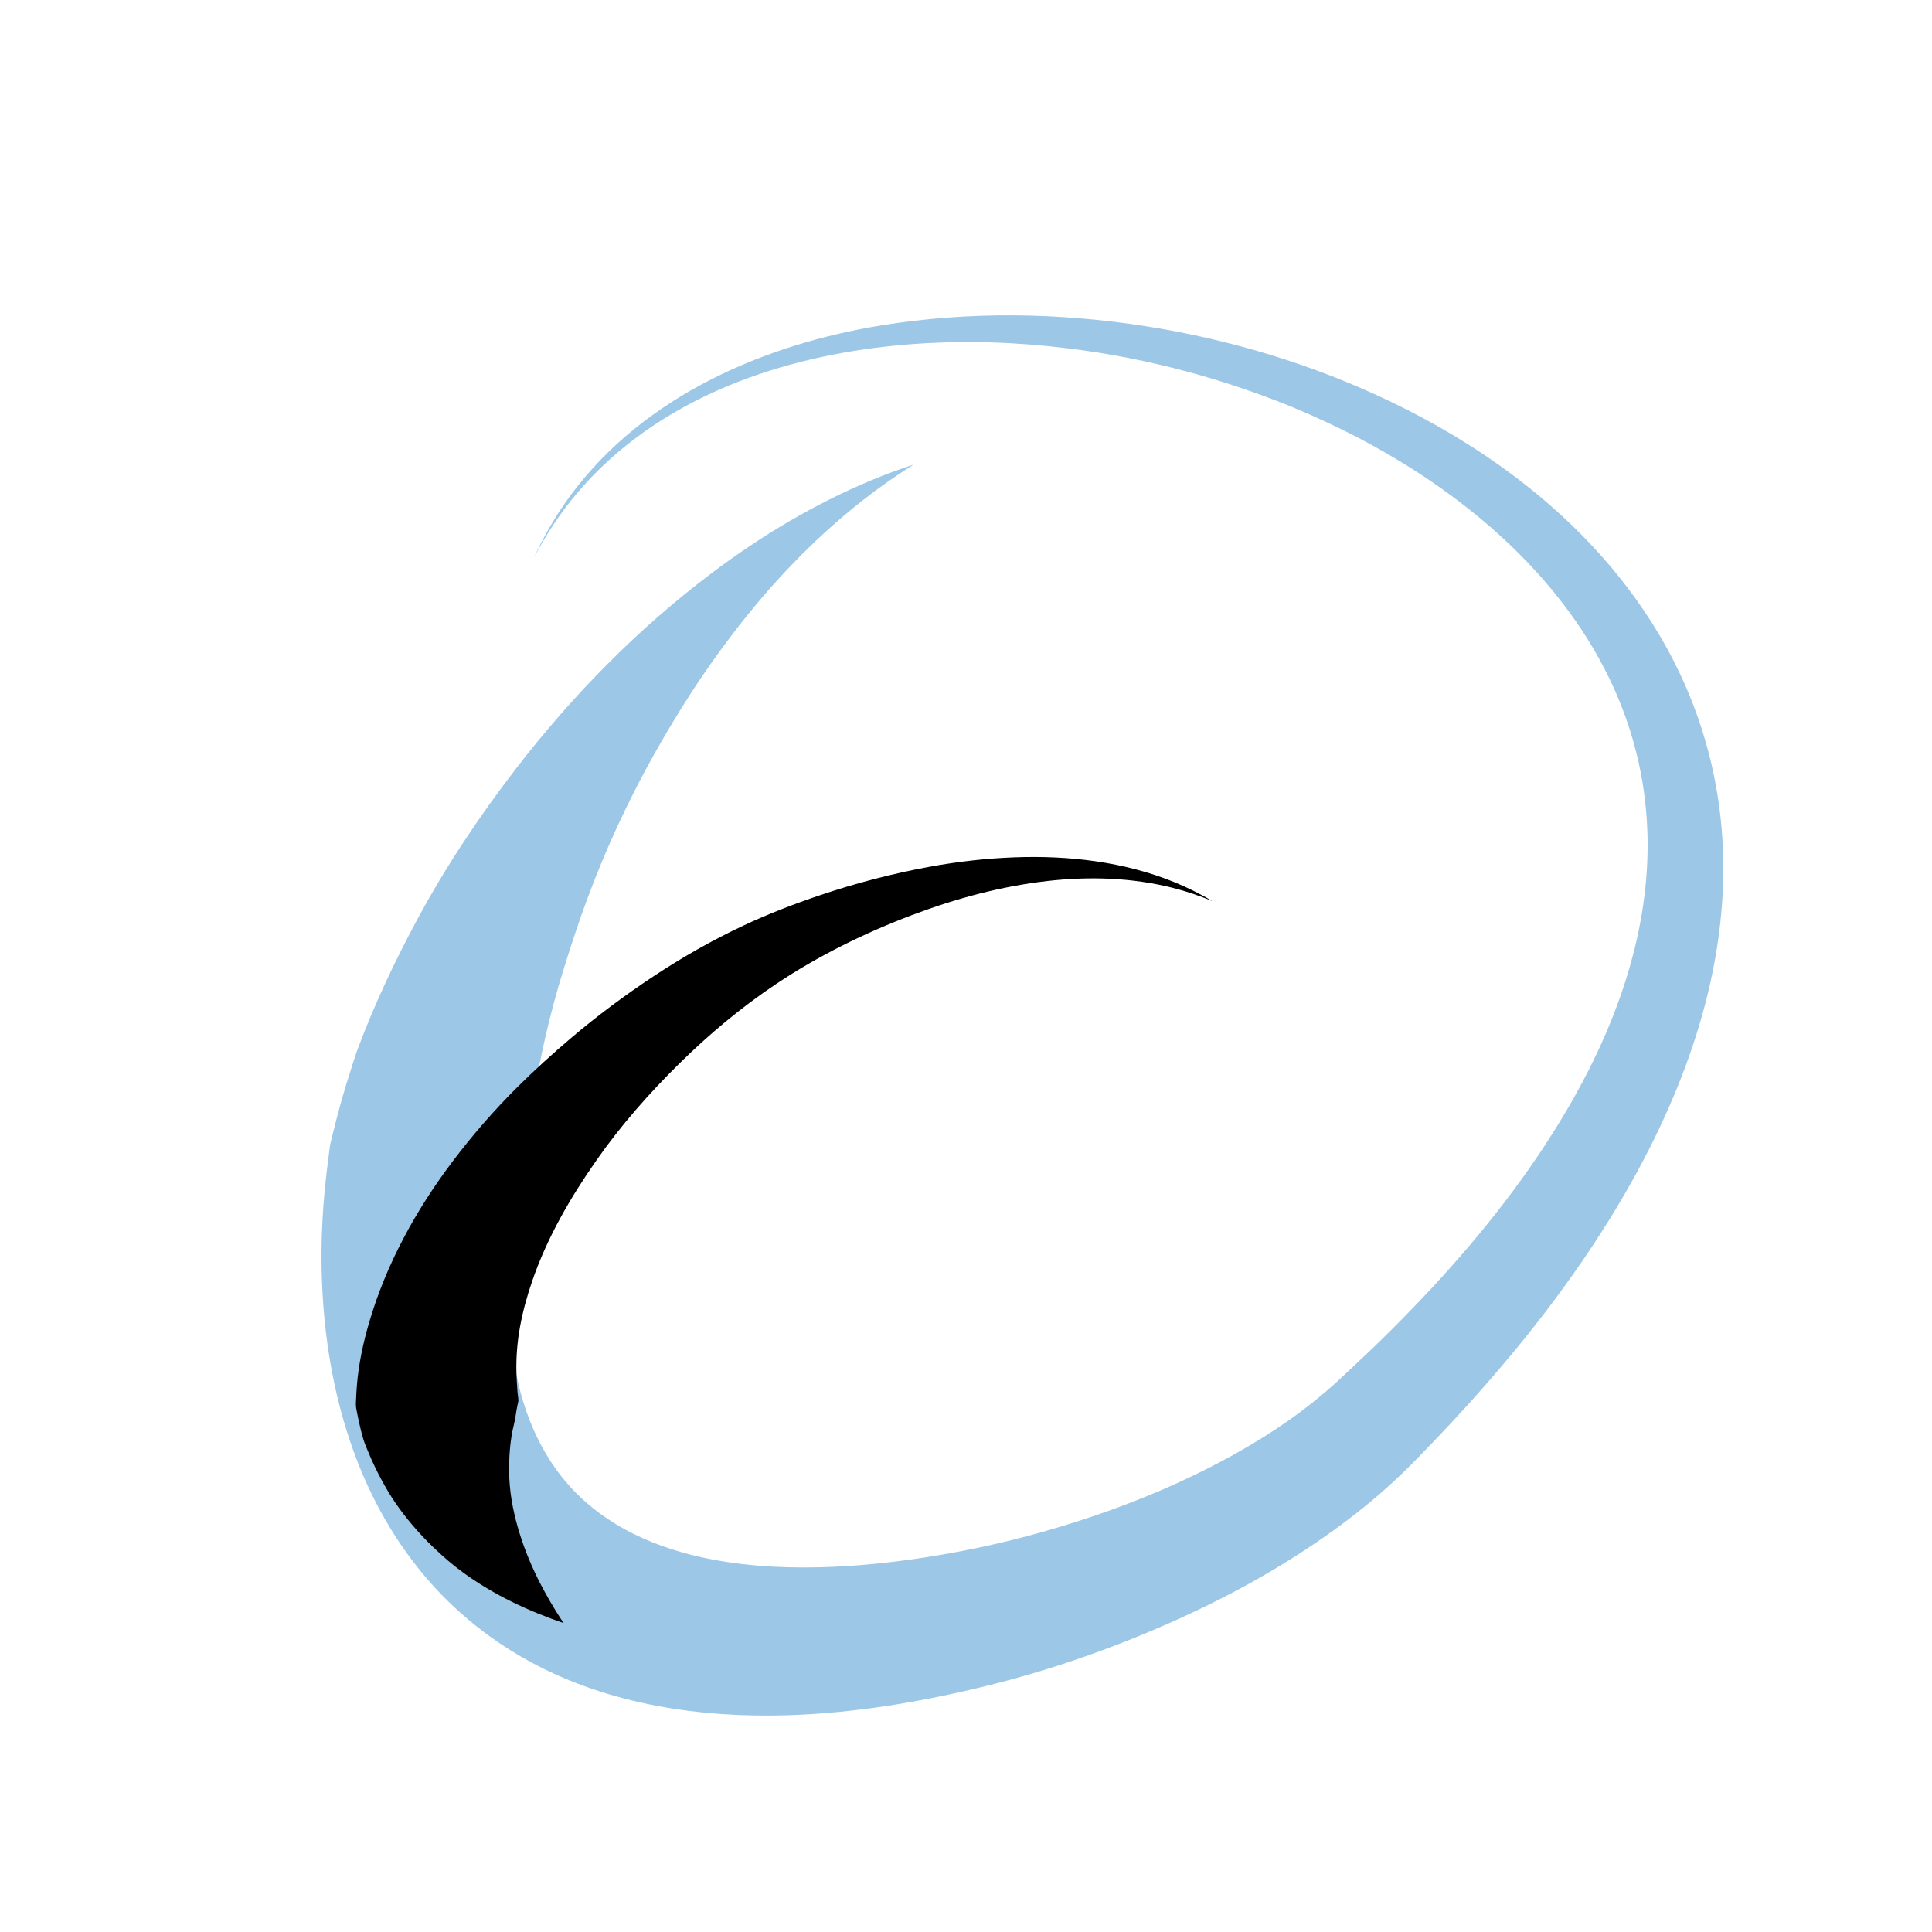 <?xml version="1.0" encoding="UTF-8" standalone="no"?>
<!DOCTYPE svg PUBLIC "-//W3C//DTD SVG 1.1//EN" "http://www.w3.org/Graphics/SVG/1.1/DTD/svg11.dtd">
<!-- Created with Vectornator (http://vectornator.io/) -->
<svg height="100%" stroke-miterlimit="10" style="fill-rule:nonzero;clip-rule:evenodd;stroke-linecap:round;stroke-linejoin:round;fill:#9dc7e7" version="1.1" viewBox="0 0 1024 1024" width="100%" xml:space="preserve" xmlns="http://www.w3.org/2000/svg" xmlns:vectornator="http://vectornator.io" xmlns:xlink="http://www.w3.org/1999/xlink">
	<defs/>
	<path d="M537.5 167.156C514.159 166.996 490.806 168.67 467.719 172.375C405.258 182.399 341.996 209.722 303.156 261.531C295.203 272.14 288.528 283.565 282.969 295.594C289.278 283.561 296.741 272.209 305.5 261.812C310.947 255.347 316.821 249.262 323.094 243.594C368.875 202.228 431.831 184.954 492.281 181.844C503.325 181.276 514.416 181.169 525.469 181.5C539.069 181.907 552.619 183.025 566.125 184.656C587.309 187.215 608.361 191.381 628.969 196.906C645.031 201.212 660.82 206.386 676.344 212.344C688.606 217.049 700.595 222.417 712.375 228.219C721.883 232.901 731.191 238.022 740.281 243.469C791.217 273.989 837.009 317.65 859.188 373.719C862.466 382.008 865.189 390.538 867.344 399.188C870.749 412.858 872.682 426.89 873.156 440.969C873.886 462.637 871.141 484.336 865.75 505.312C855.812 543.984 837.216 579.888 814.969 612.844C792.706 645.821 766.333 675.947 738.25 704.062C731.033 711.288 723.655 718.347 716.188 725.312C711.959 729.257 707.762 733.232 703.375 737C696.886 742.573 690.134 747.876 683.125 752.781C664.709 765.668 644.984 776.432 624.562 785.781C601.084 796.53 576.652 805.149 551.812 812.156C532.357 817.645 512.555 821.915 492.594 825.094C475.751 827.776 458.761 829.684 441.719 830.438C420.349 831.383 398.775 830.562 377.719 826.594C363.104 823.839 348.668 819.413 335.344 812.75C325.543 807.849 316.368 801.699 308.344 794.219C303.333 789.548 298.789 784.399 294.781 778.844C290.996 773.596 287.727 768.023 284.875 762.219C272.774 737.588 269.528 709.54 270 682.406C270.156 673.446 270.91 664.509 271.781 655.594C272.468 648.572 273.428 641.547 274.625 634.594C275.049 632.131 275.485 629.677 275.938 627.219C276.191 625.842 276.517 624.453 276.688 623.062C277.288 618.169 277.669 613.263 278.344 608.375C279.153 602.508 280.034 596.64 281.094 590.812C281.571 588.187 282.134 585.566 282.594 582.938C283.447 578.063 284.19 573.173 285.125 568.312C287.518 555.879 290.323 543.506 293.625 531.281C296.837 519.391 300.551 507.695 304.406 496C313.057 469.756 323.693 444.071 336.219 419.438C345.055 402.06 354.818 385.207 365.312 368.781C372.522 357.497 380.263 346.588 388.375 335.938C408.318 309.755 431.237 285.651 457.125 265.281C465.82 258.44 474.91 252.143 484.25 246.219C476.706 248.743 469.22 251.471 461.875 254.531C431.861 267.036 403.69 283.865 377.719 303.375C338.23 333.04 303.416 368.518 273.312 407.625C253.839 432.923 236.093 459.558 220.969 487.688C209.126 509.714 198.404 532.442 189.625 555.875C188.627 558.538 187.779 561.263 186.906 563.969C184.664 570.916 182.517 577.872 180.562 584.906C179.105 590.152 177.72 595.427 176.438 600.719C176.011 602.481 175.519 604.223 175.156 606C174.717 608.156 174.505 610.382 174.219 612.562C173.701 616.498 173.217 620.429 172.781 624.375C171.234 638.367 170.374 652.422 170.406 666.5C170.532 721.261 183.053 777.754 215.375 822.844C220.238 829.628 225.504 836.104 231.188 842.219C239.827 851.515 249.395 859.95 259.688 867.375C266.693 872.429 274.052 877.026 281.656 881.125C323.18 903.51 371.09 910.57 417.781 909.094C453.406 907.968 488.728 901.959 523.281 893.438C558.101 884.85 592.086 872.809 624.75 858.031C658.333 842.838 690.649 824.248 719.656 801.438C727.966 794.903 735.948 787.925 743.562 780.594C748.515 775.825 753.259 770.854 758.031 765.906C765.575 758.085 772.987 750.114 780.25 742.031C810.664 708.186 838.64 671.758 861.438 632.312C895.285 573.748 918.45 506.909 912.438 438.469C911.396 426.612 909.474 414.822 906.688 403.25C902.871 387.403 897.42 371.962 890.469 357.219C881.636 338.486 870.436 320.933 857.406 304.844C825.369 265.284 782.99 234.938 737.312 213C696.299 193.302 652.18 179.942 607.25 172.906C584.175 169.293 560.841 167.317 537.5 167.156Z" stroke="none"/>
	<path d="M537.625 454.406C522.553 454.967 507.521 456.689 492.688 459.406C472.974 463.017 453.585 468.102 434.594 474.5C420.846 479.132 407.265 484.373 394.125 490.531C377.549 498.3 361.581 507.41 346.312 517.5C331.176 527.503 316.583 538.349 302.75 550.094C292.946 558.418 283.433 567.023 274.312 576.094C261.894 588.445 250.36 601.707 239.812 615.688C220.468 641.328 204.752 669.909 195.688 700.812C192.436 711.899 190.022 723.252 189.125 734.781C188.942 737.137 188.808 739.514 188.719 741.875C188.683 742.808 188.596 743.723 188.625 744.656C188.67 746.099 189.007 747.527 189.281 748.938C189.737 751.284 190.232 753.612 190.781 755.938C191.329 758.256 191.885 760.599 192.594 762.875C193.312 765.18 194.294 767.429 195.219 769.656C197.448 775.023 199.937 780.258 202.75 785.344C204.854 789.148 207.066 792.916 209.531 796.5C215.292 804.875 221.986 812.648 229.281 819.719C234.553 824.828 240.134 829.646 246.094 833.938C262.114 845.474 280.054 853.885 298.688 860.25C288.243 844.427 279.654 827.782 274.438 809.5C271.69 799.872 269.921 789.942 269.844 779.906C269.789 772.768 270.241 765.548 271.594 758.531C272.01 756.375 272.632 754.249 273.031 752.094C273.314 750.566 273.47 749.031 273.75 747.5C273.937 746.479 274.124 745.453 274.344 744.438C274.501 743.71 274.767 742.941 274.75 742.188C274.716 740.693 274.397 739.182 274.281 737.688C274.019 734.304 273.807 730.893 273.719 727.5C273.511 719.524 274.147 711.575 275.531 703.719C277.01 695.326 279.301 687.088 282.062 679.031C289.947 656.027 302.268 634.8 316.156 614.938C329.064 596.477 343.973 579.55 360 563.75C375.791 548.183 392.956 533.82 411.406 521.5C433.746 506.583 458.151 494.568 483.25 485.062C506.437 476.281 530.608 469.719 555.281 466.938C577.351 464.45 599.93 465.123 621.531 470.562C628.736 472.377 635.754 474.777 642.625 477.594C636.147 473.807 629.453 470.425 622.5 467.594C595.709 456.685 566.369 453.337 537.625 454.406Z" fill="currentColor" stroke="none"/>
</svg>
